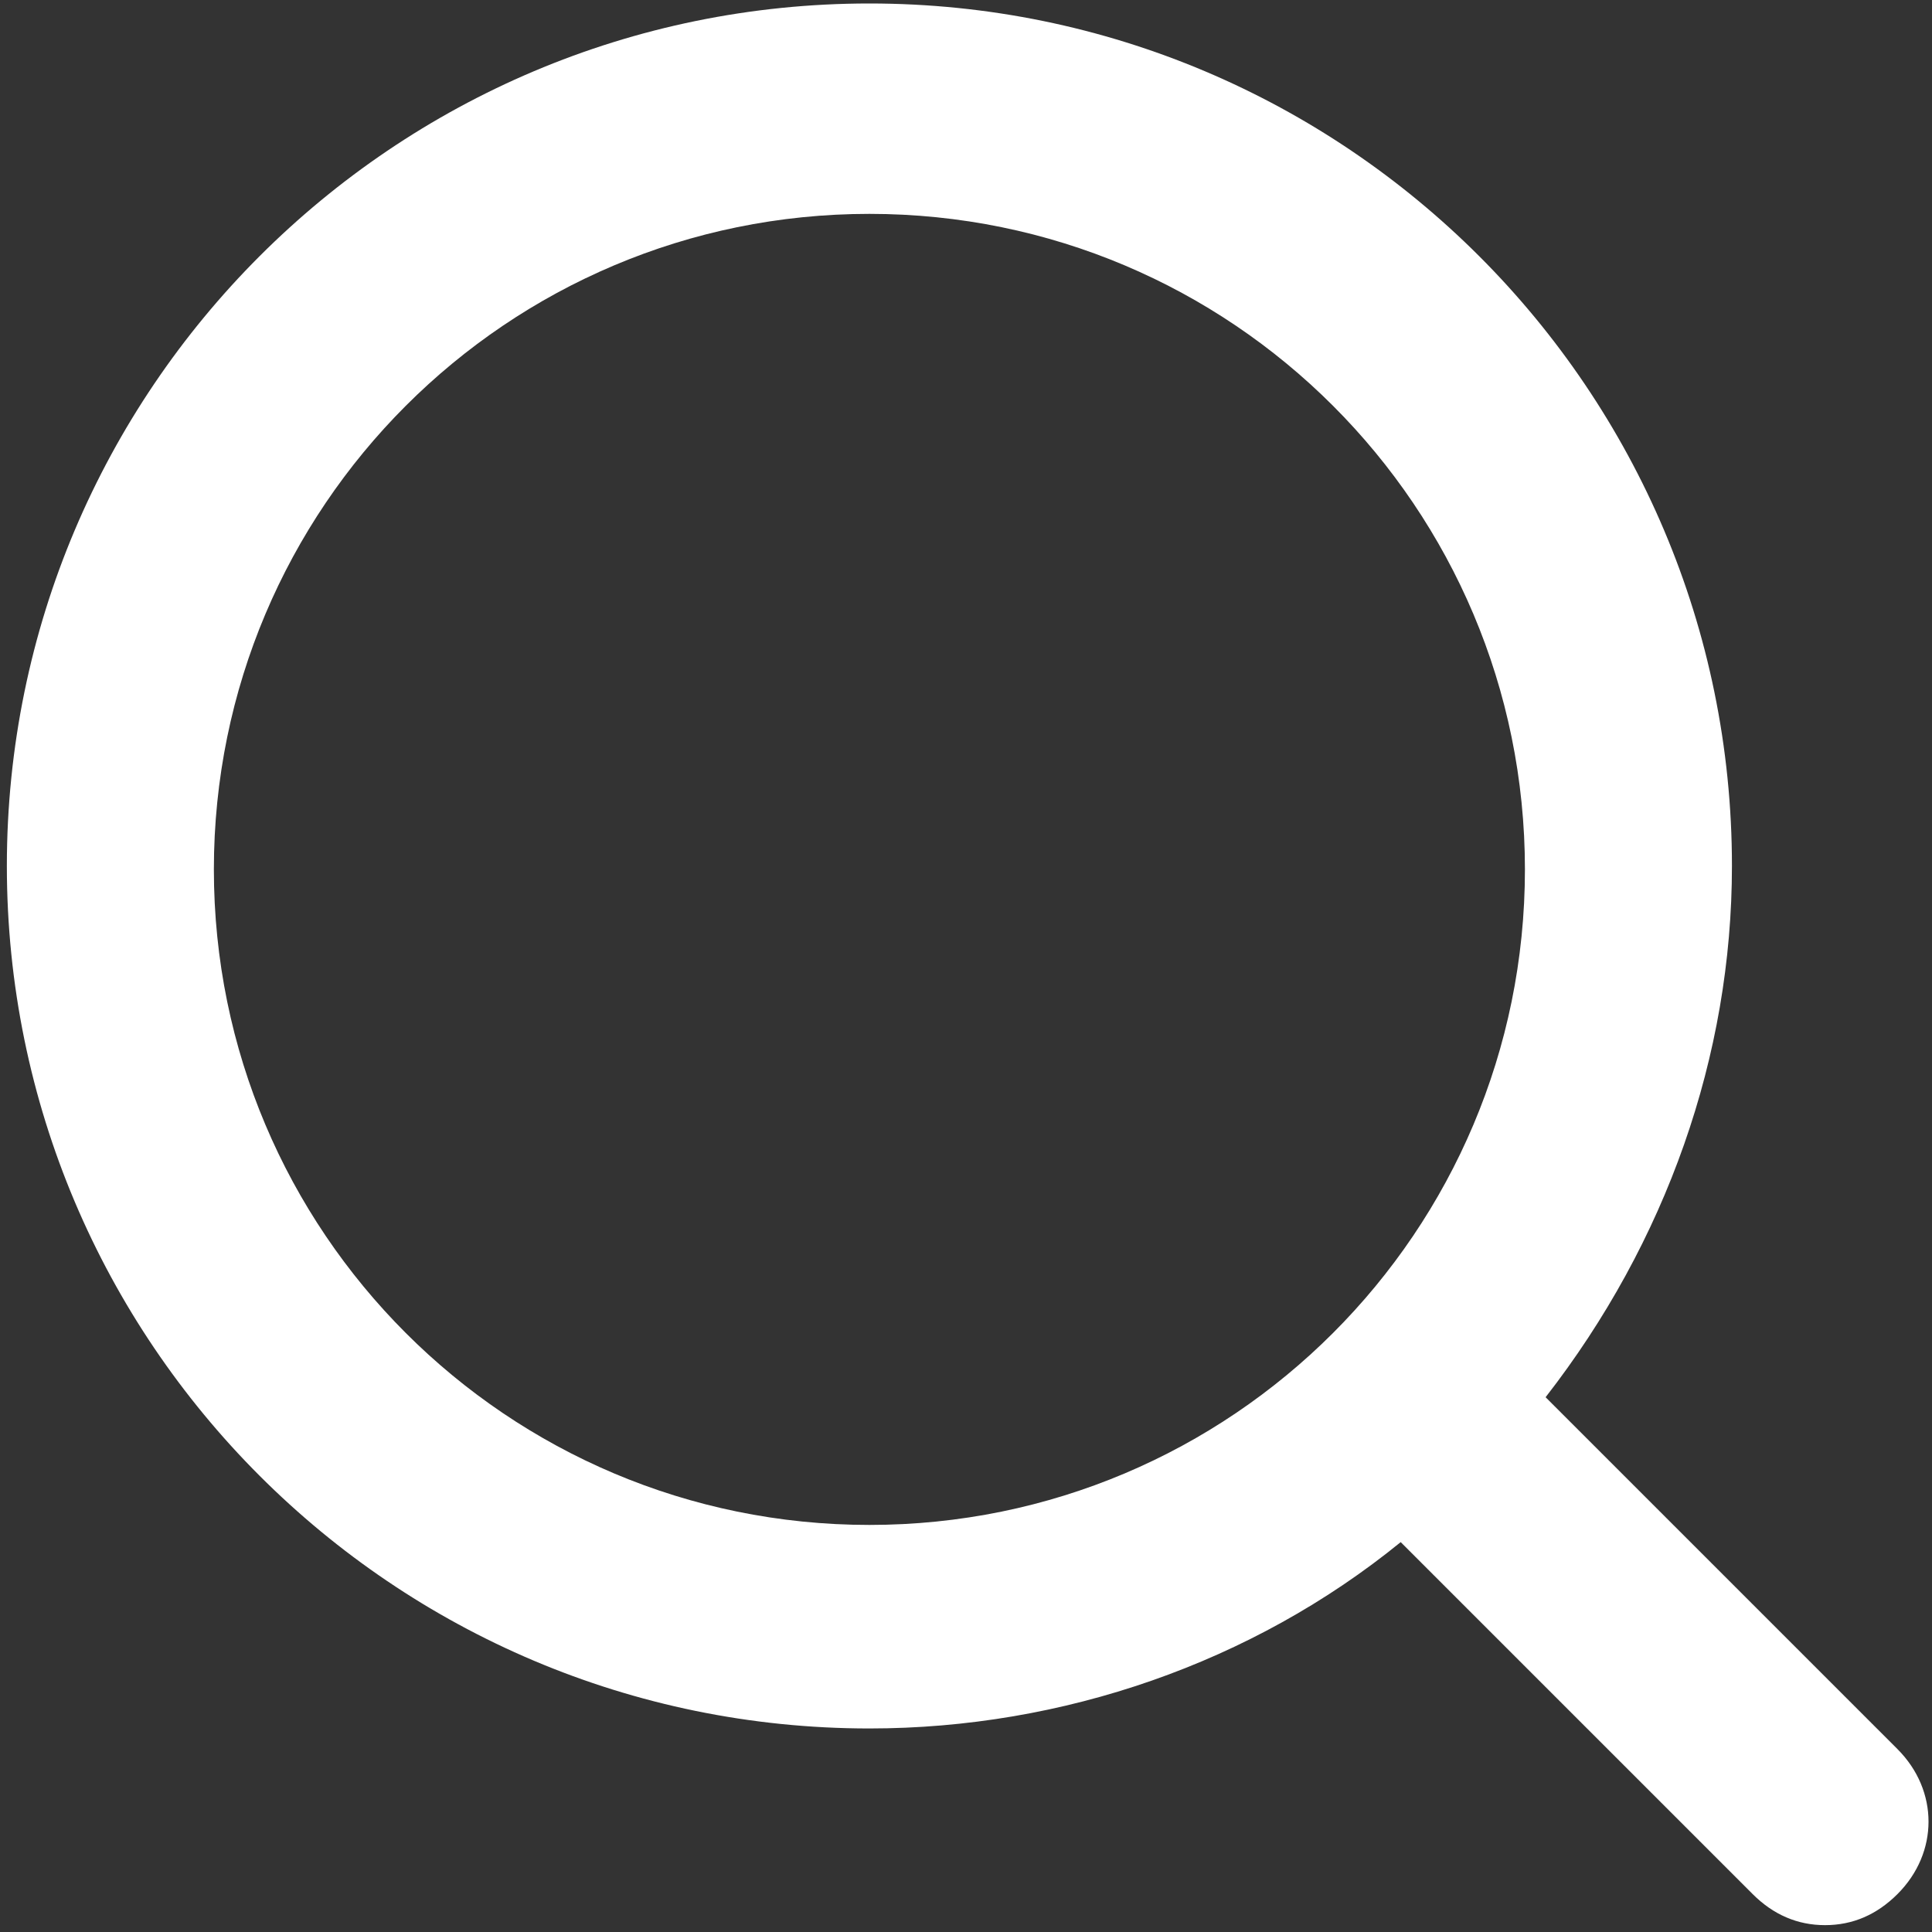 <?xml version="1.0" encoding="UTF-8"?>
<svg xmlns="http://www.w3.org/2000/svg" xmlns:xlink="http://www.w3.org/1999/xlink" width="20px" height="20px" viewBox="0 0 20 20">
  <rect x="0" y="0" width="20" height="20" fill="#333333" stroke="none"/>
  <!-- Generator: Sketch 48.2 (47327) - http://www.bohemiancoding.com/sketch -->
  <title>Search</title>
  <desc>Created with Sketch.</desc>
  <defs></defs>
  <g id="Search-Bar" stroke="none" stroke-width="1" fill="none" fill-rule="evenodd" transform="translate(-333, -22)">
    <g id="Icon-/-White-/-Search" transform="translate(333, 22)" fill="#FFFFFF" fill-rule="nonzero">
      <path d="M19.643,18.107 L16,14.464 C17.25,12.857 17.929,10.929 17.929,8.964 C17.929,4.036 13.929,0.036 9,0.036 C4.071,0.036 0.071,4.036 0.071,8.964 C0.071,13.893 4.071,17.893 9,17.893 C11,17.893 12.964,17.214 14.5,15.964 L18.143,19.607 C18.357,19.821 18.607,19.929 18.893,19.929 C19.179,19.929 19.429,19.821 19.643,19.607 C20.071,19.179 20.071,18.536 19.643,18.107 Z M15.786,9 C15.786,12.75 12.75,15.786 9,15.786 C5.25,15.786 2.214,12.75 2.214,9 C2.214,5.25 5.25,2.214 9,2.214 C12.75,2.214 15.786,5.25 15.786,9 Z" id="Shape"></path>
    </g>
  </g>
</svg>
